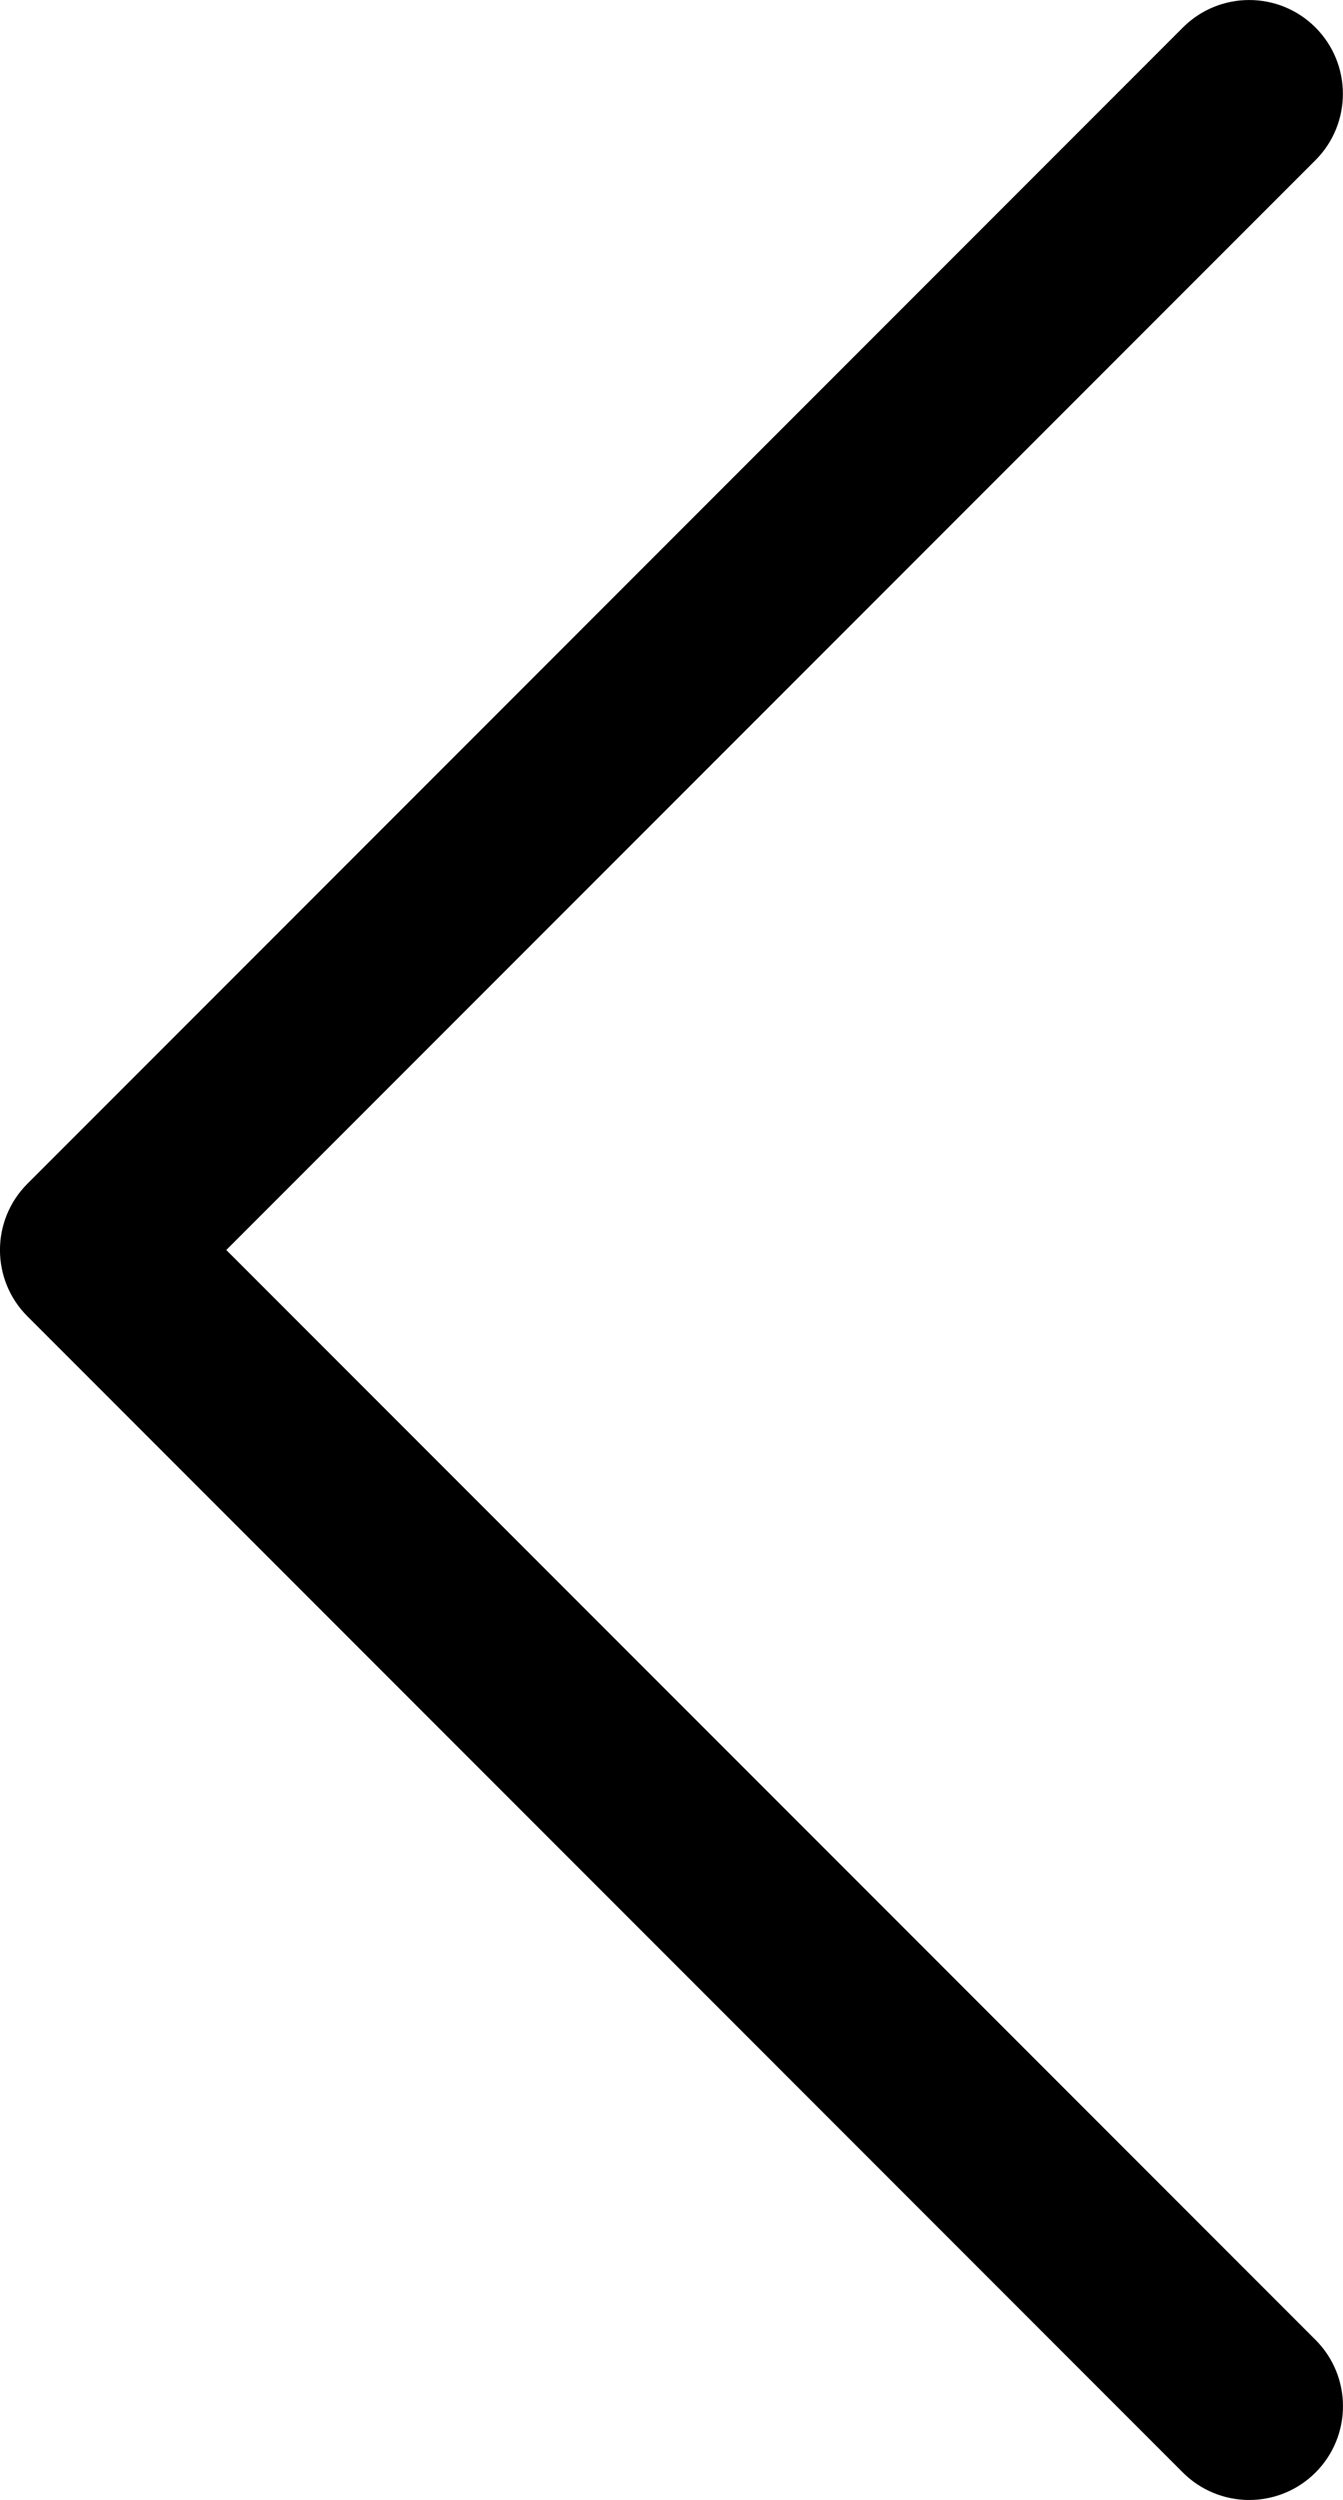 <svg xmlns="http://www.w3.org/2000/svg" viewBox="0 0 214.9 399.8"><path d="M199.89 399.8c-3.98 0-7.8-1.58-10.61-4.39L4.39 210.51c-5.86-5.86-5.86-15.35 0-21.21L189.28 4.4c5.86-5.86 15.36-5.86 21.21-.01s5.86 15.36.01 21.22L36.21 199.9 210.5 374.19c5.86 5.86 5.86 15.35.01 21.21-2.82 2.82-6.64 4.4-10.62 4.4z"/></svg>